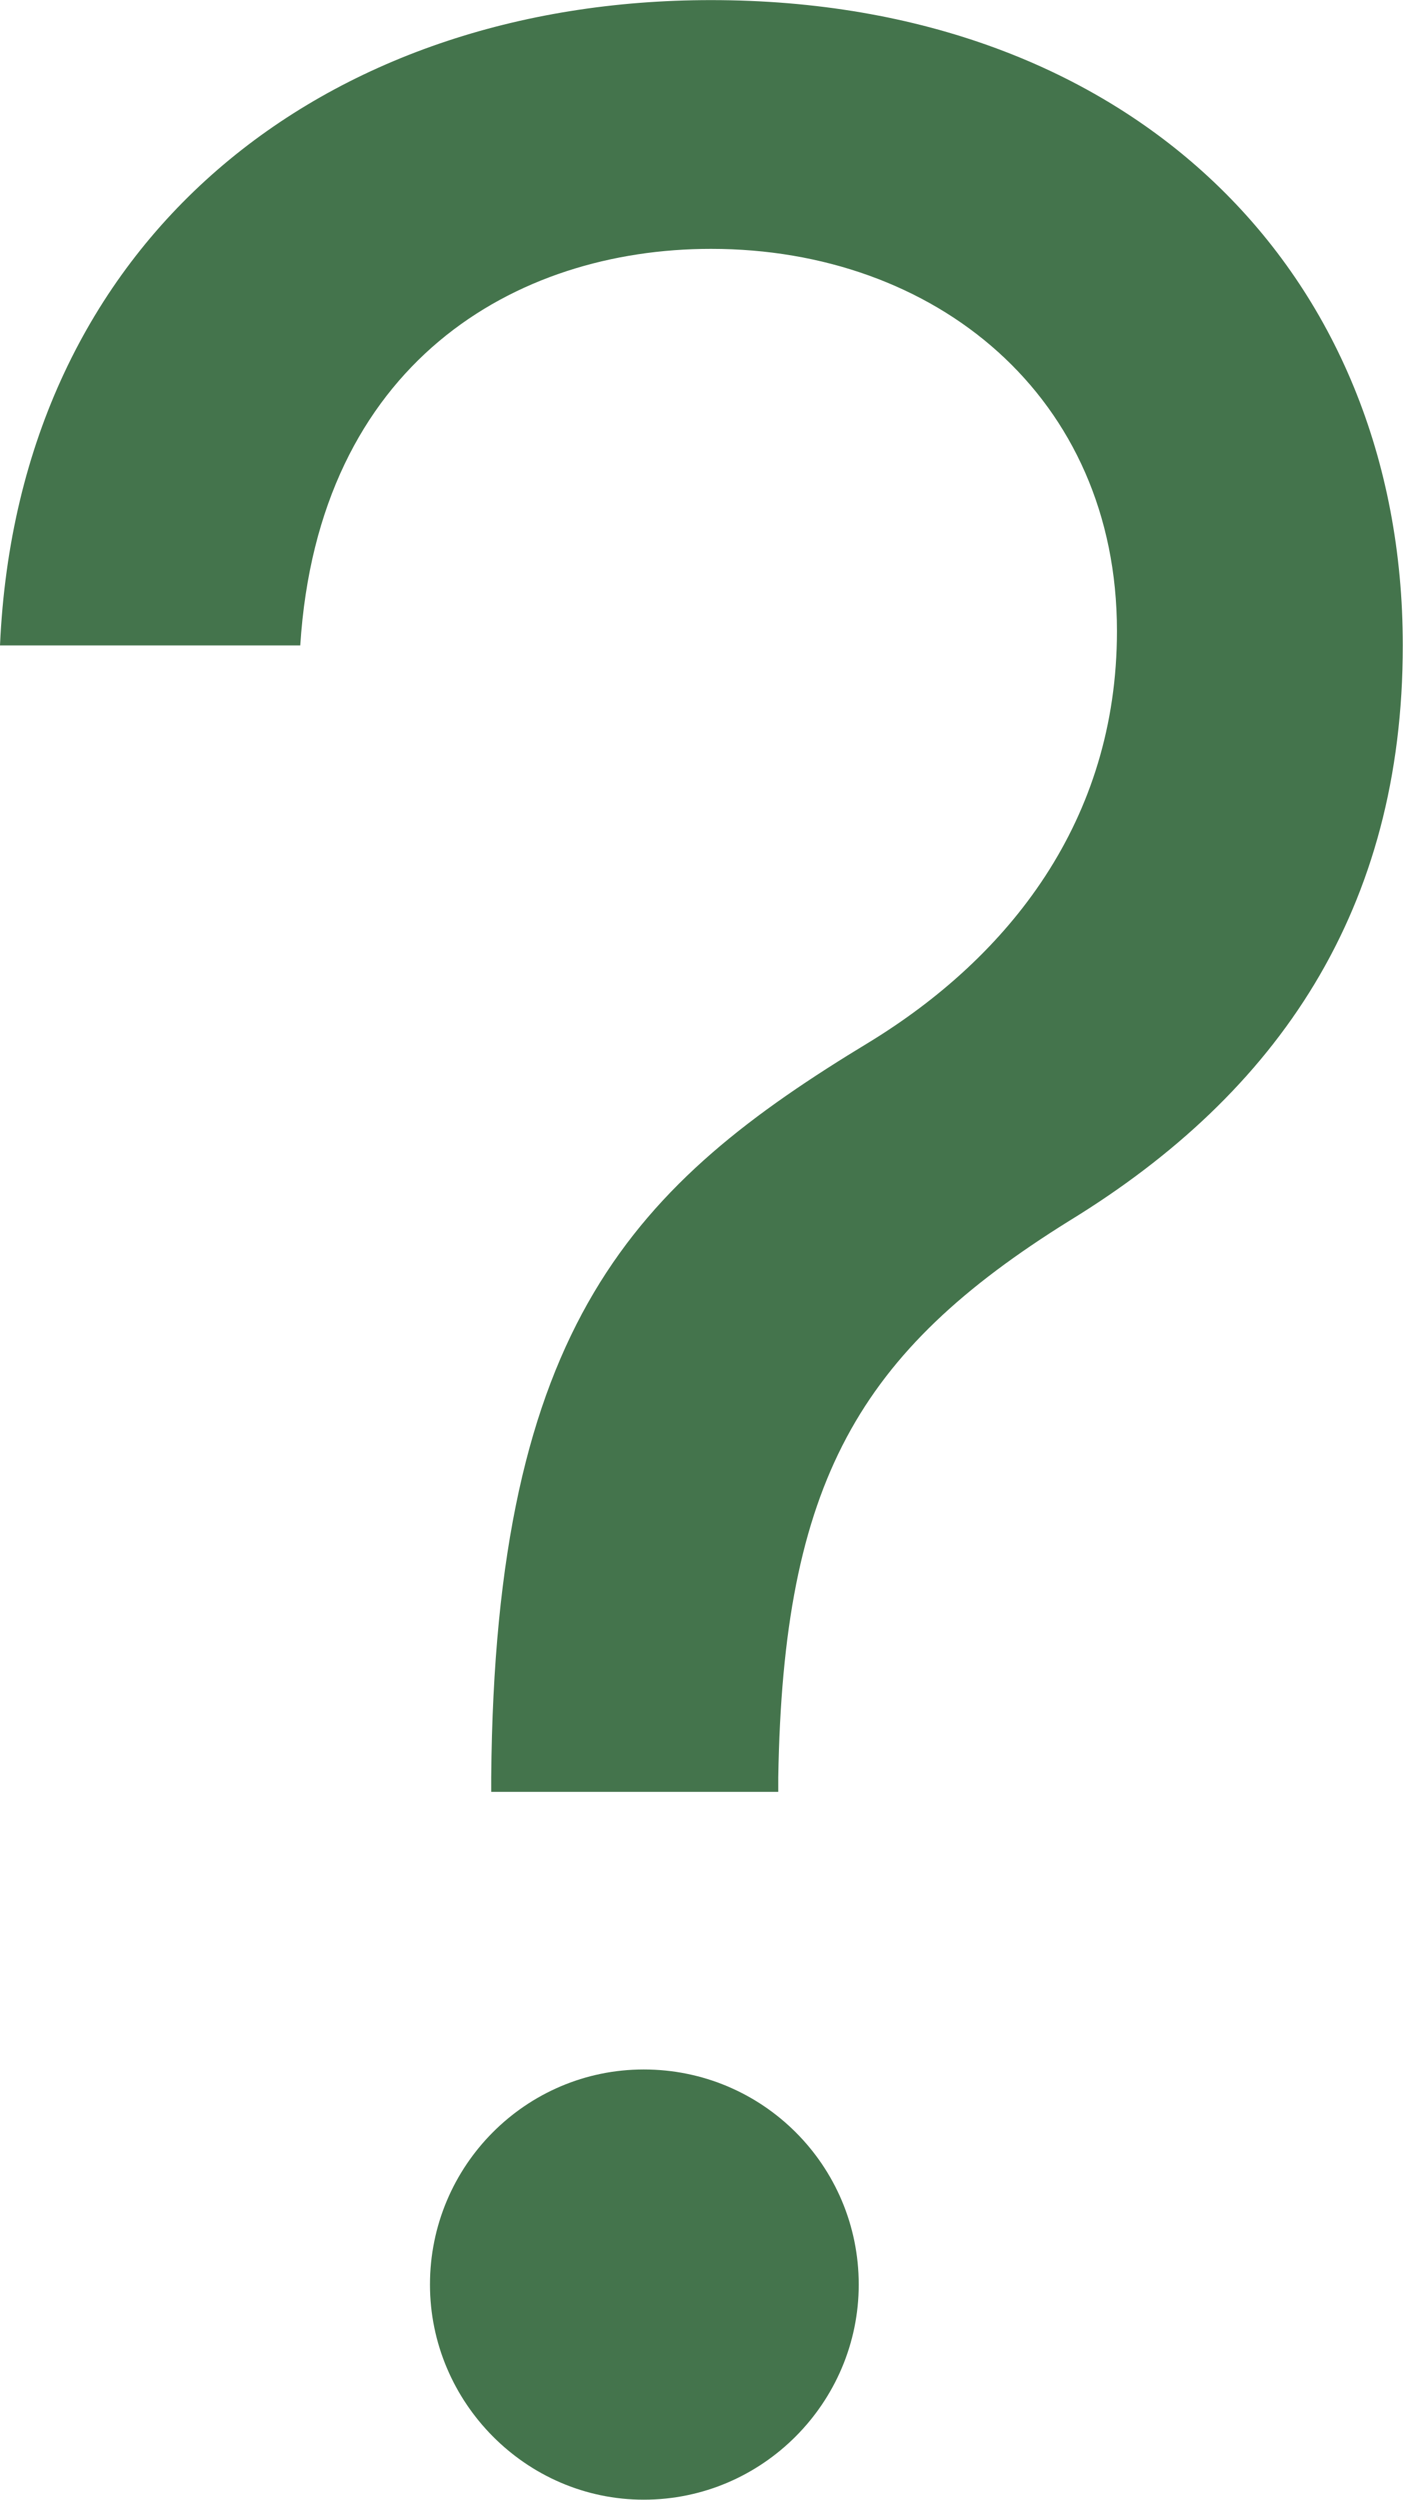 <svg width="11.689" height="20.802" viewBox="0 0 11.69 20.802" fill="none" xmlns="http://www.w3.org/2000/svg" xmlns:xlink="http://www.w3.org/1999/xlink">
	<desc>
			Created with Pixso.
	</desc>
	<defs/>
	<path id="?" d="M4.09 14.91L6.48 14.91L6.48 14.79C6.52 12.33 7.15 11.25 8.9 10.16C10.65 9.09 11.68 7.56 11.68 5.37C11.68 2.26 9.42 0 5.92 0C2.7 0 0.15 1.98 0 5.37L2.5 5.37C2.65 3.02 4.29 2.07 5.92 2.07C7.79 2.07 9.3 3.3 9.3 5.25C9.3 6.83 8.4 7.96 7.24 8.67C5.29 9.85 4.12 11.01 4.09 14.79L4.09 14.91ZM5.36 20.8C6.35 20.8 7.15 19.99 7.15 19.01C7.15 18.02 6.35 17.22 5.36 17.22C4.38 17.22 3.58 18.02 3.58 19.01C3.58 19.99 4.38 20.8 5.36 20.8Z" fill="#44744C" fill-opacity="1" fill-rule="nonzero"/>
</svg>
